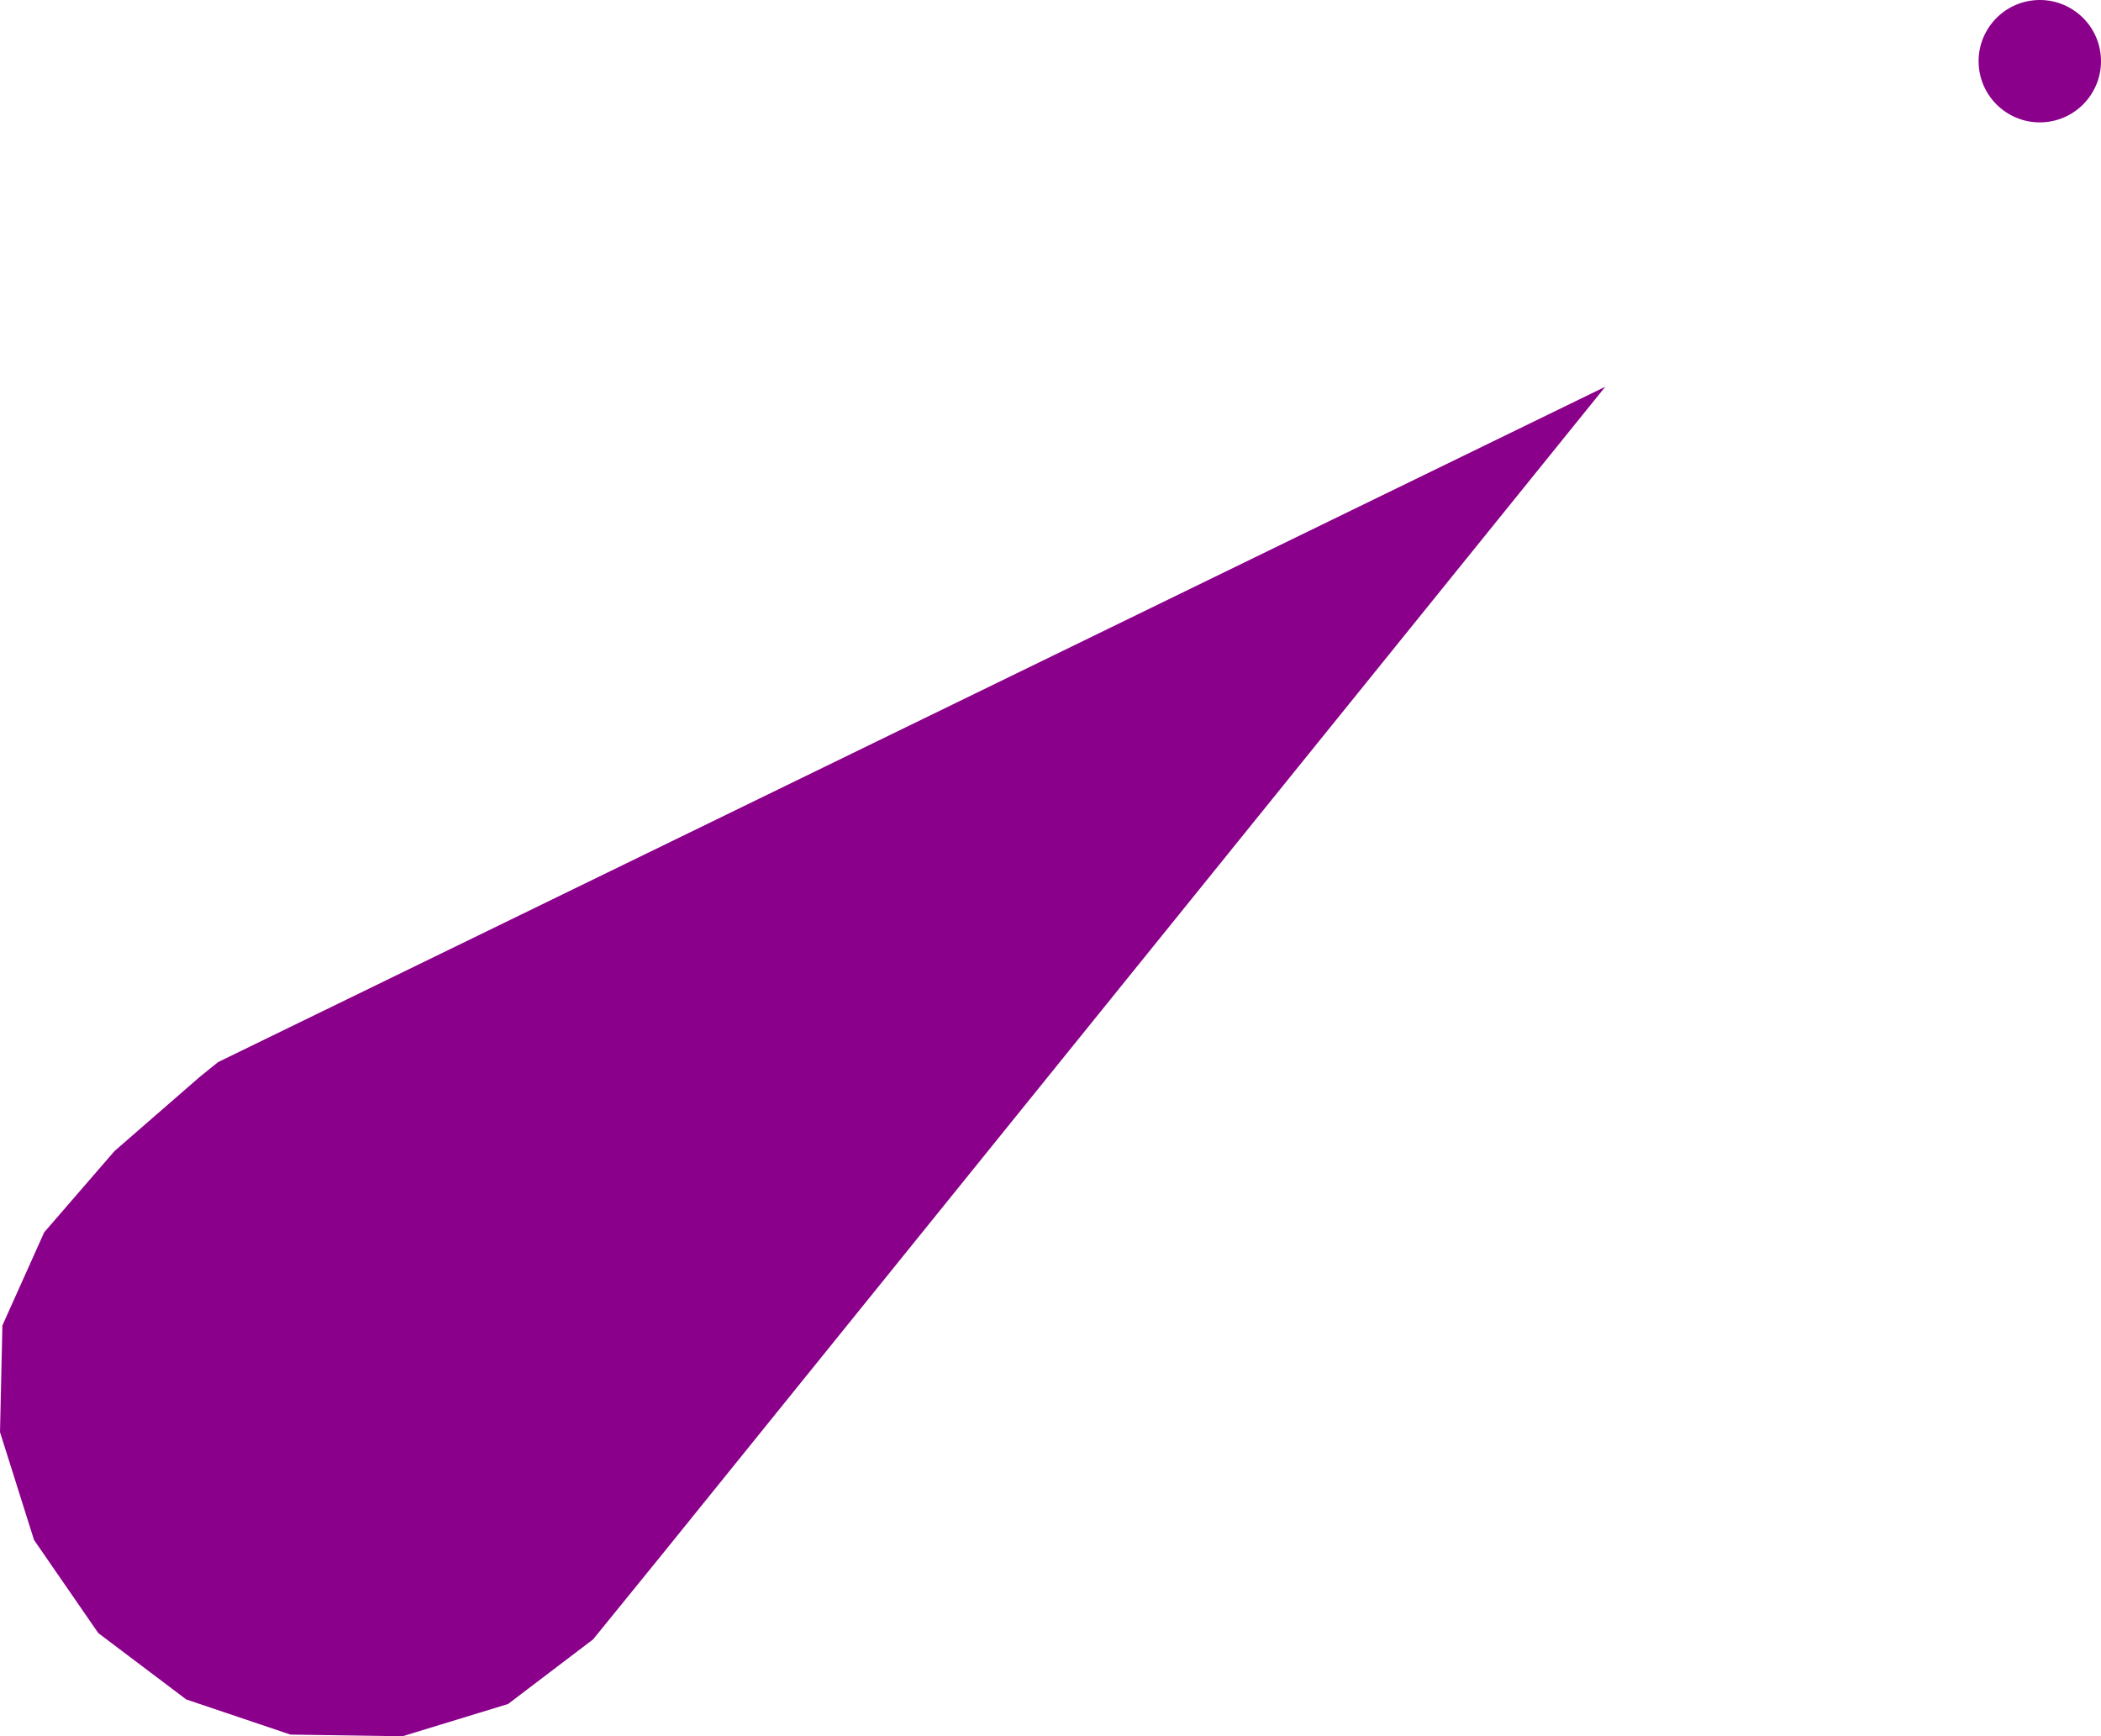 <?xml version="1.0" encoding="UTF-8" standalone="no"?>
<svg
   xmlns:ns="http://creativecommons.org/ns#"
   xmlns:dc="http://purl.org/dc/elements/1.1/"
   xmlns:cc="http://web.resource.org/cc/"
   xmlns:rdf="http://www.w3.org/1999/02/22-rdf-syntax-ns#"
   xmlns:svg="http://www.w3.org/2000/svg"
   xmlns="http://www.w3.org/2000/svg"
   xmlns:sodipodi="http://sodipodi.sourceforge.net/DTD/sodipodi-0.dtd"
   xmlns:inkscape="http://www.inkscape.org/namespaces/inkscape"
   version="1.0"
   width="137.322"
   height="113.5"
   id="svg2"
   inkscape:version="0.45pre1"
   sodipodi:docname="P10.2.svg"
   sodipodi:version="0.32"
   inkscape:output_extension="org.inkscape.output.svg.inkscape"
   sodipodi:docbase="D:\Documents\OpenStreetMap\INT-1\SVG\P"
   sodipodi:modified="true">
  <sodipodi:namedview
     pagecolor="#ffffff"
     bordercolor="#666666"
     borderopacity="1"
     objecttolerance="10"
     gridtolerance="10"
     guidetolerance="10"
     inkscape:pageopacity="0"
     inkscape:pageshadow="2"
     inkscape:window-width="1366"
     inkscape:window-height="706"
     id="namedview3089"
     showgrid="false"
     inkscape:zoom="1.4828848"
     inkscape:cx="54.799649"
     inkscape:cy="160"
     inkscape:window-x="-8"
     inkscape:window-y="-8"
     inkscape:window-maximized="1"
     inkscape:current-layer="svg2" />
  <defs
     id="defs4" />
  <path
     d="M 104.923,25.281 L 43.295,101.589 L 38.765,107.167 L 33.207,111.391 L 26.308,113.5 L 18.986,113.391 L 12.174,111.094 L 6.426,106.757 L 2.225,100.67 L 0,93.618 L 0.157,86.643 L 2.89,80.554 L 7.485,75.245 L 13.078,70.377 L 14.252,69.431 L 104.923,25.281 z M 132.924,0.02 C 135.121,-0.2 137.083,1.405 137.302,3.602 C 137.522,5.799 135.917,7.761 133.72,7.98 C 131.523,8.2 129.561,6.595 129.342,4.398 C 129.122,2.201 130.727,0.24 132.924,0.02 z "
     id="path28209"
     style="fill:#8b008b;fill-opacity:1;fill-rule:evenodd;stroke:none" />
</svg>
